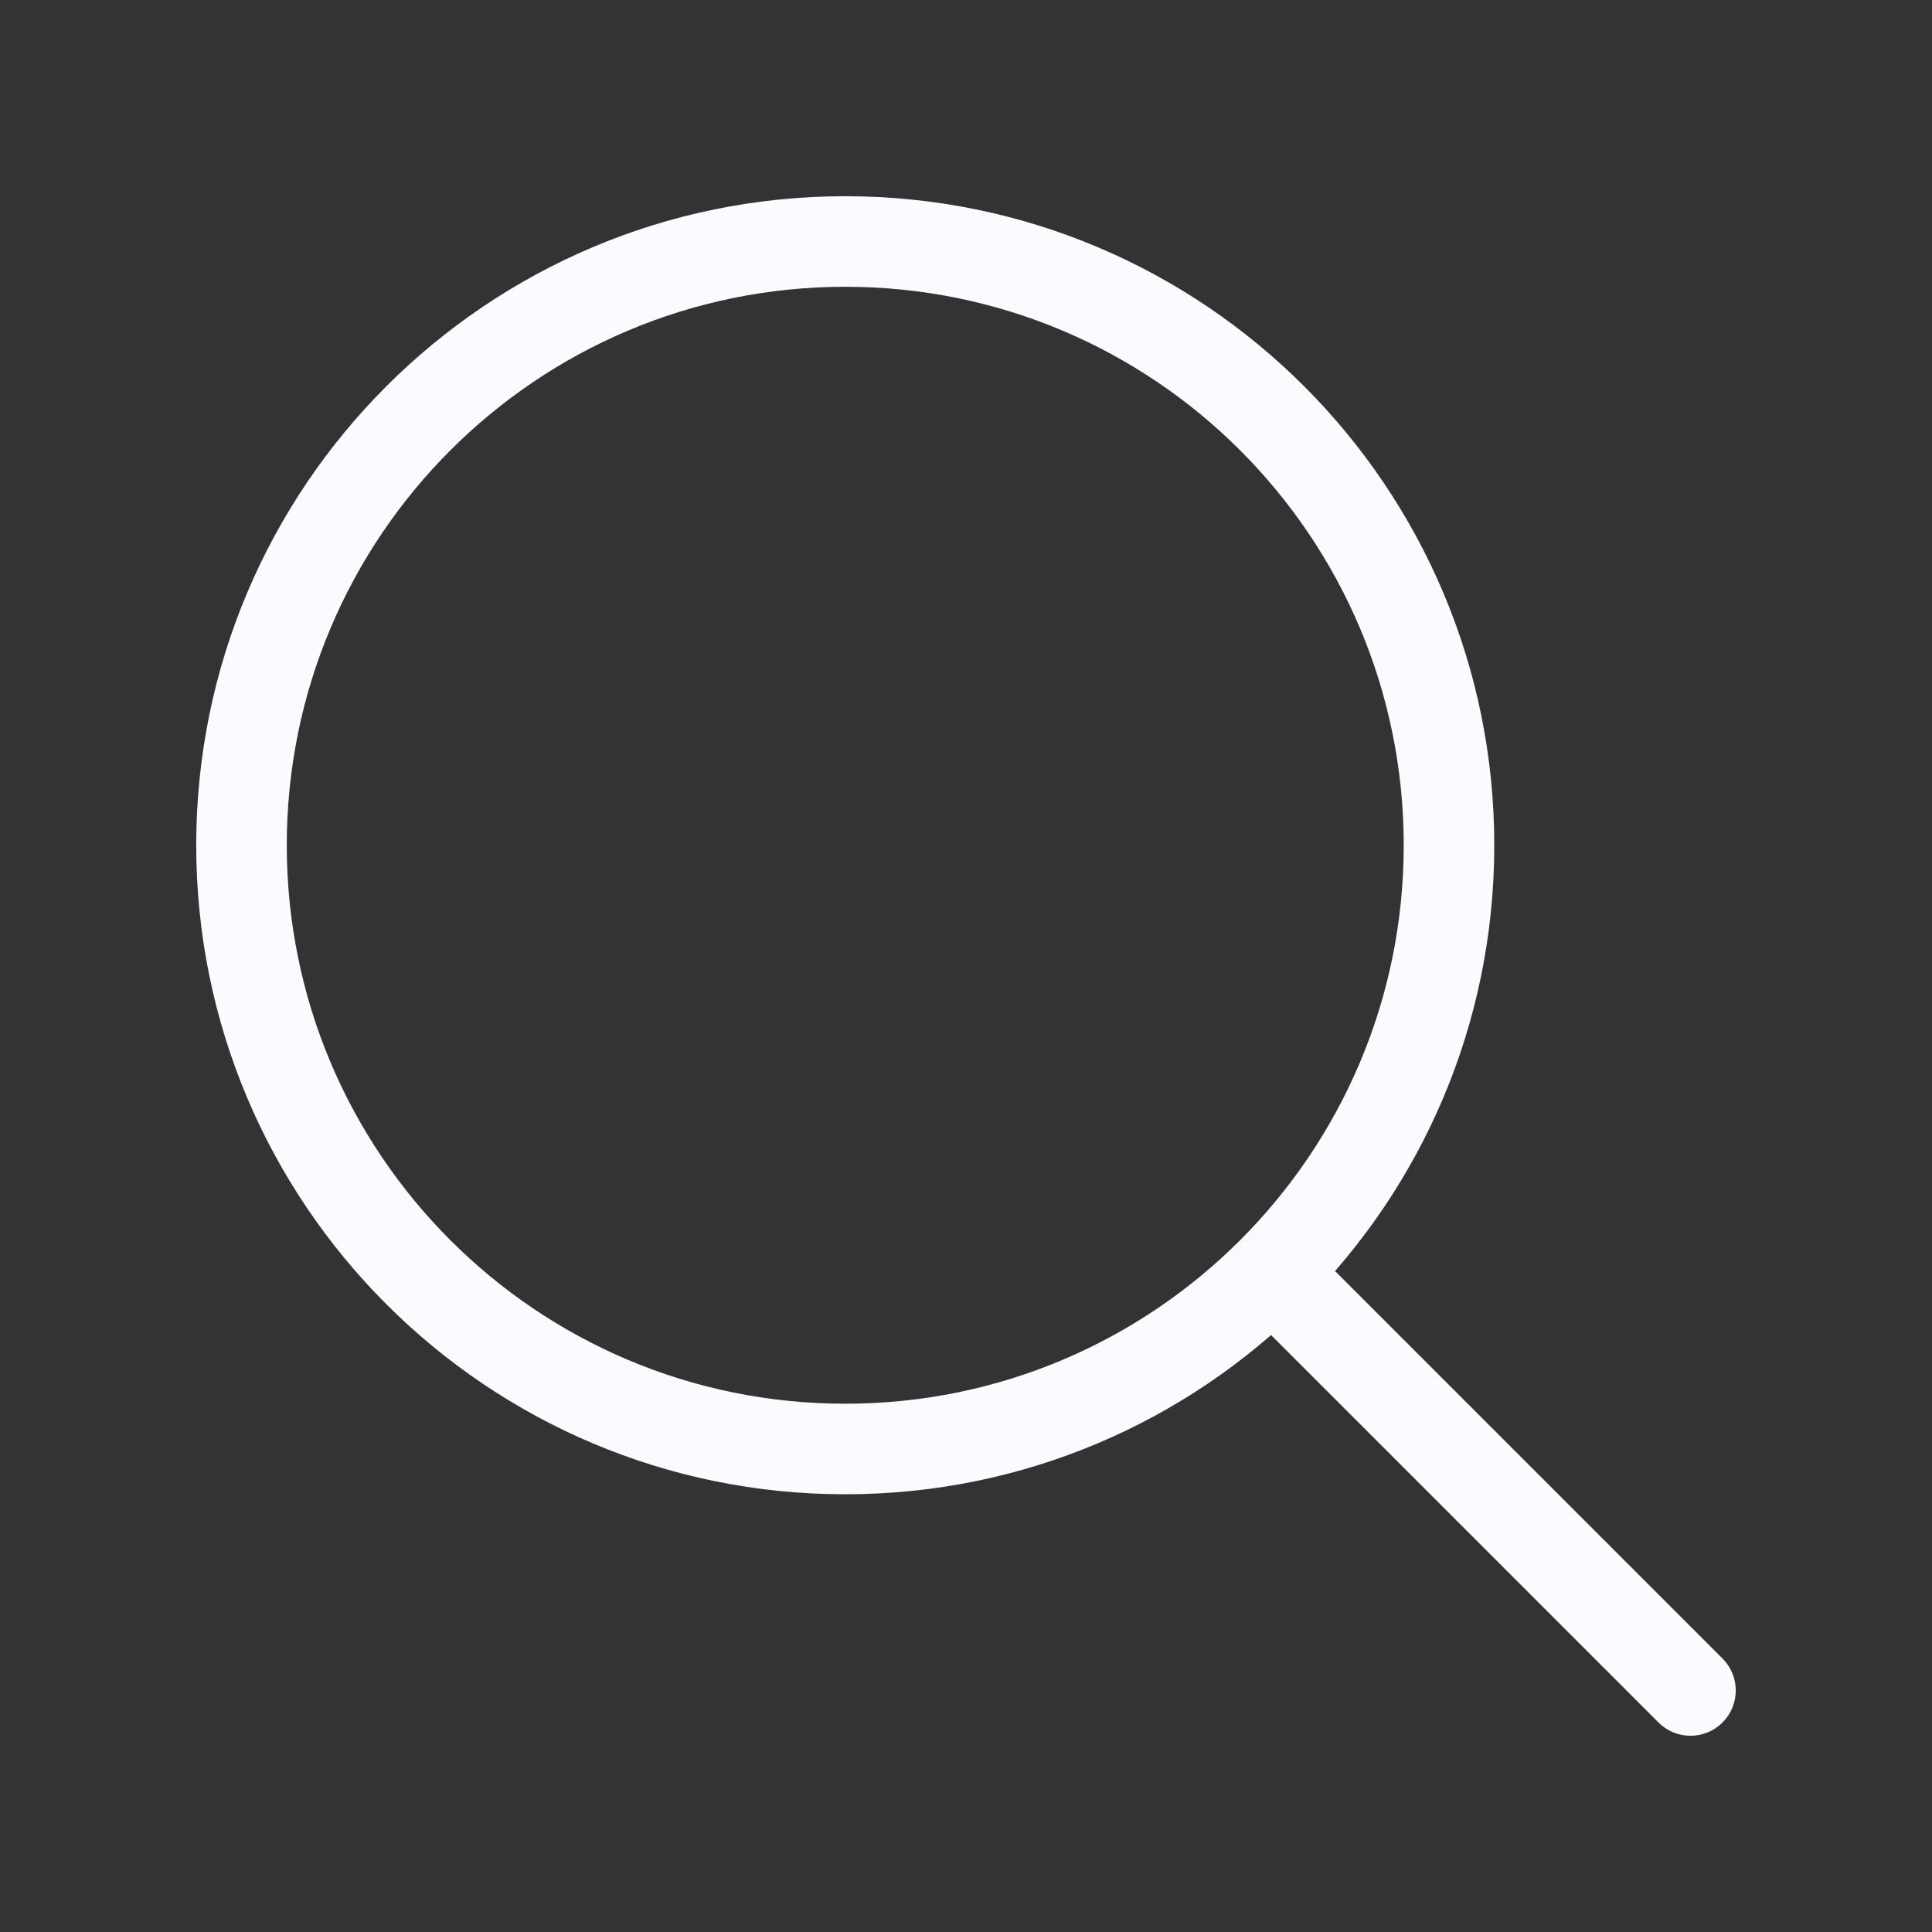 <svg width="32" height="32" viewBox="0 0 32 32" fill="none" xmlns="http://www.w3.org/2000/svg">
<rect x="0" y="0" width="32" height="32" fill="#333333" stroke="none"/>
<path d="M27.47 28.53C27.763 28.823 28.237 28.823 28.53 28.53C28.823 28.237 28.823 27.763 28.53 27.47L27.47 28.53ZM14 23.25C8.891 23.25 4.75 19.109 4.75 14H3.25C3.25 19.937 8.063 24.75 14 24.75V23.25ZM4.75 14C4.75 8.891 8.891 4.75 14 4.75V3.25C8.063 3.25 3.25 8.063 3.25 14H4.75ZM14 4.75C19.109 4.75 23.25 8.891 23.25 14H24.75C24.75 8.063 19.937 3.25 14 3.25V4.75ZM28.53 27.47L21.601 20.541L20.541 21.601L27.47 28.53L28.53 27.47ZM23.25 14C23.25 16.555 22.215 18.866 20.541 20.541L21.601 21.601C23.546 19.657 24.75 16.968 24.75 14H23.25ZM20.541 20.541C18.866 22.215 16.555 23.25 14 23.25V24.75C16.968 24.75 19.657 23.546 21.601 21.601L20.541 20.541Z" fill="#FAFAFF"/>
</svg>